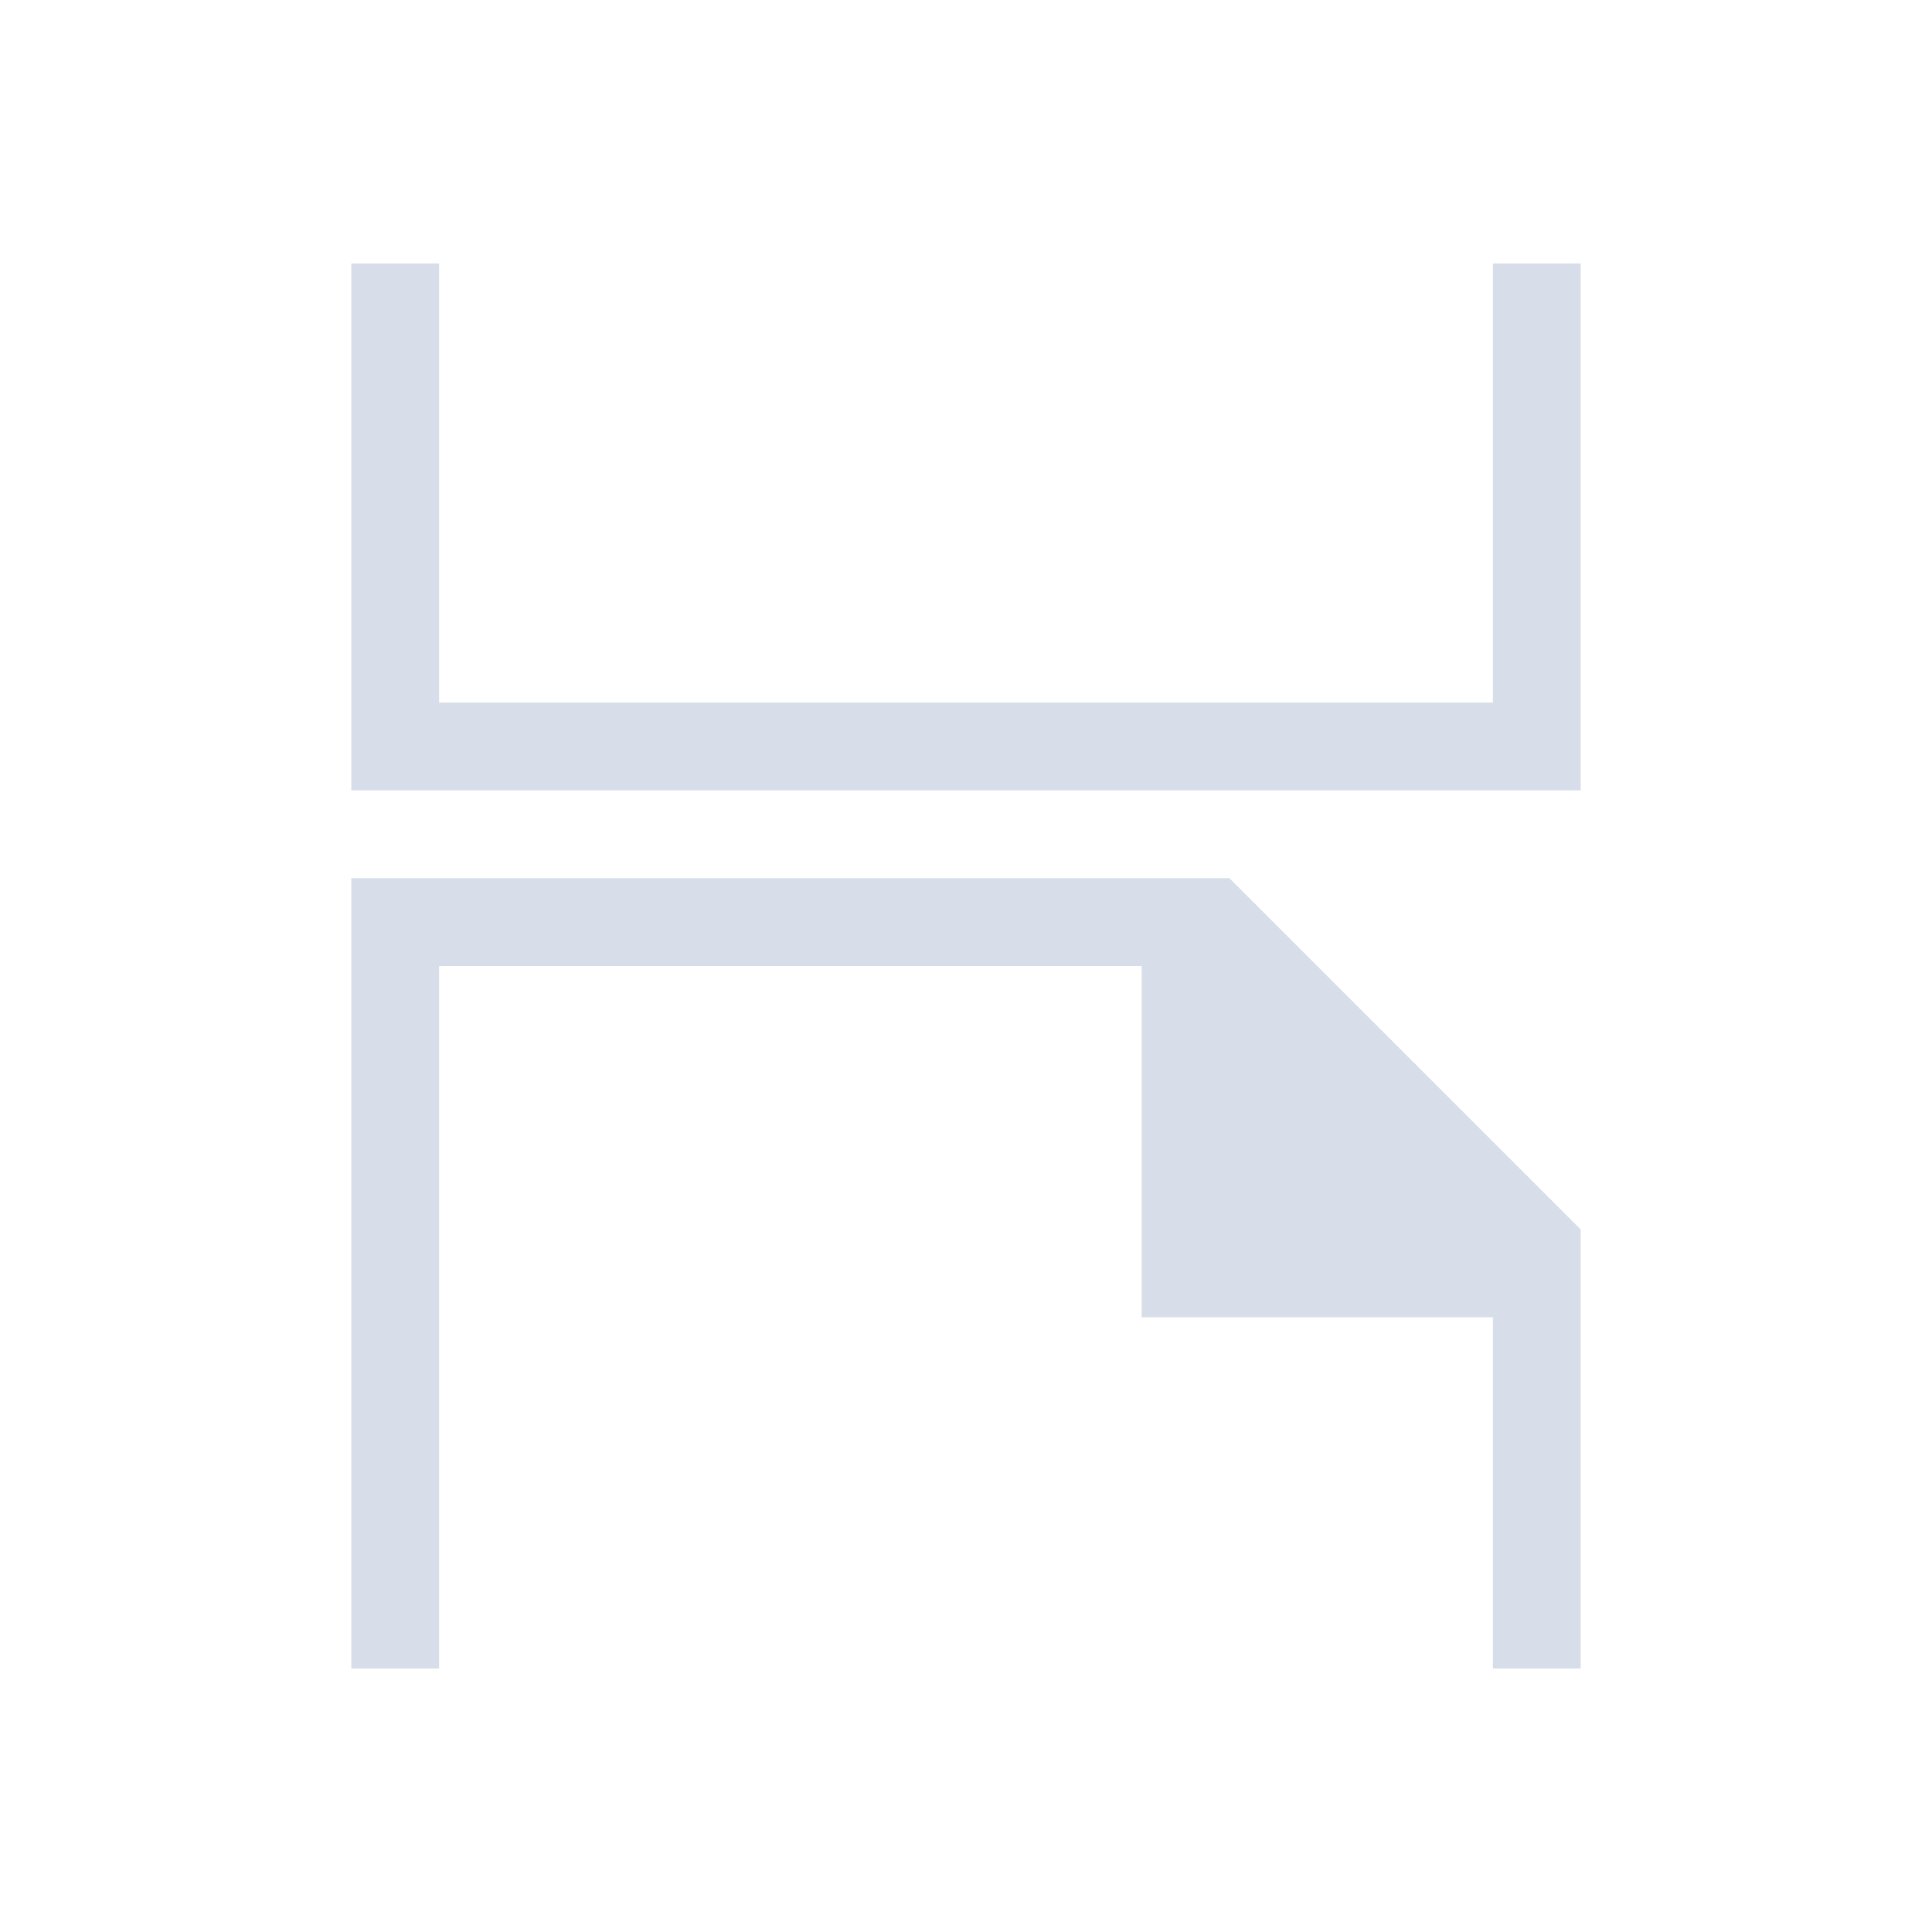 <svg version="1.1" viewBox="0 0 22 22" xmlns="http://www.w3.org/2000/svg">
 <defs>
  <style type="text/css">.ColorScheme-Text {
        color:#d8dee9;
      }</style>
 </defs>
 <path class="ColorScheme-Text" d="m4 19v-9h10l4 4v5h-1v-4h-4v-4h-8v8z" fill="currentColor"/>
 <path class="ColorScheme-Text" d="m4 9v-6h1v5h12v-5h1v6z" fill="currentColor"/>
</svg>
